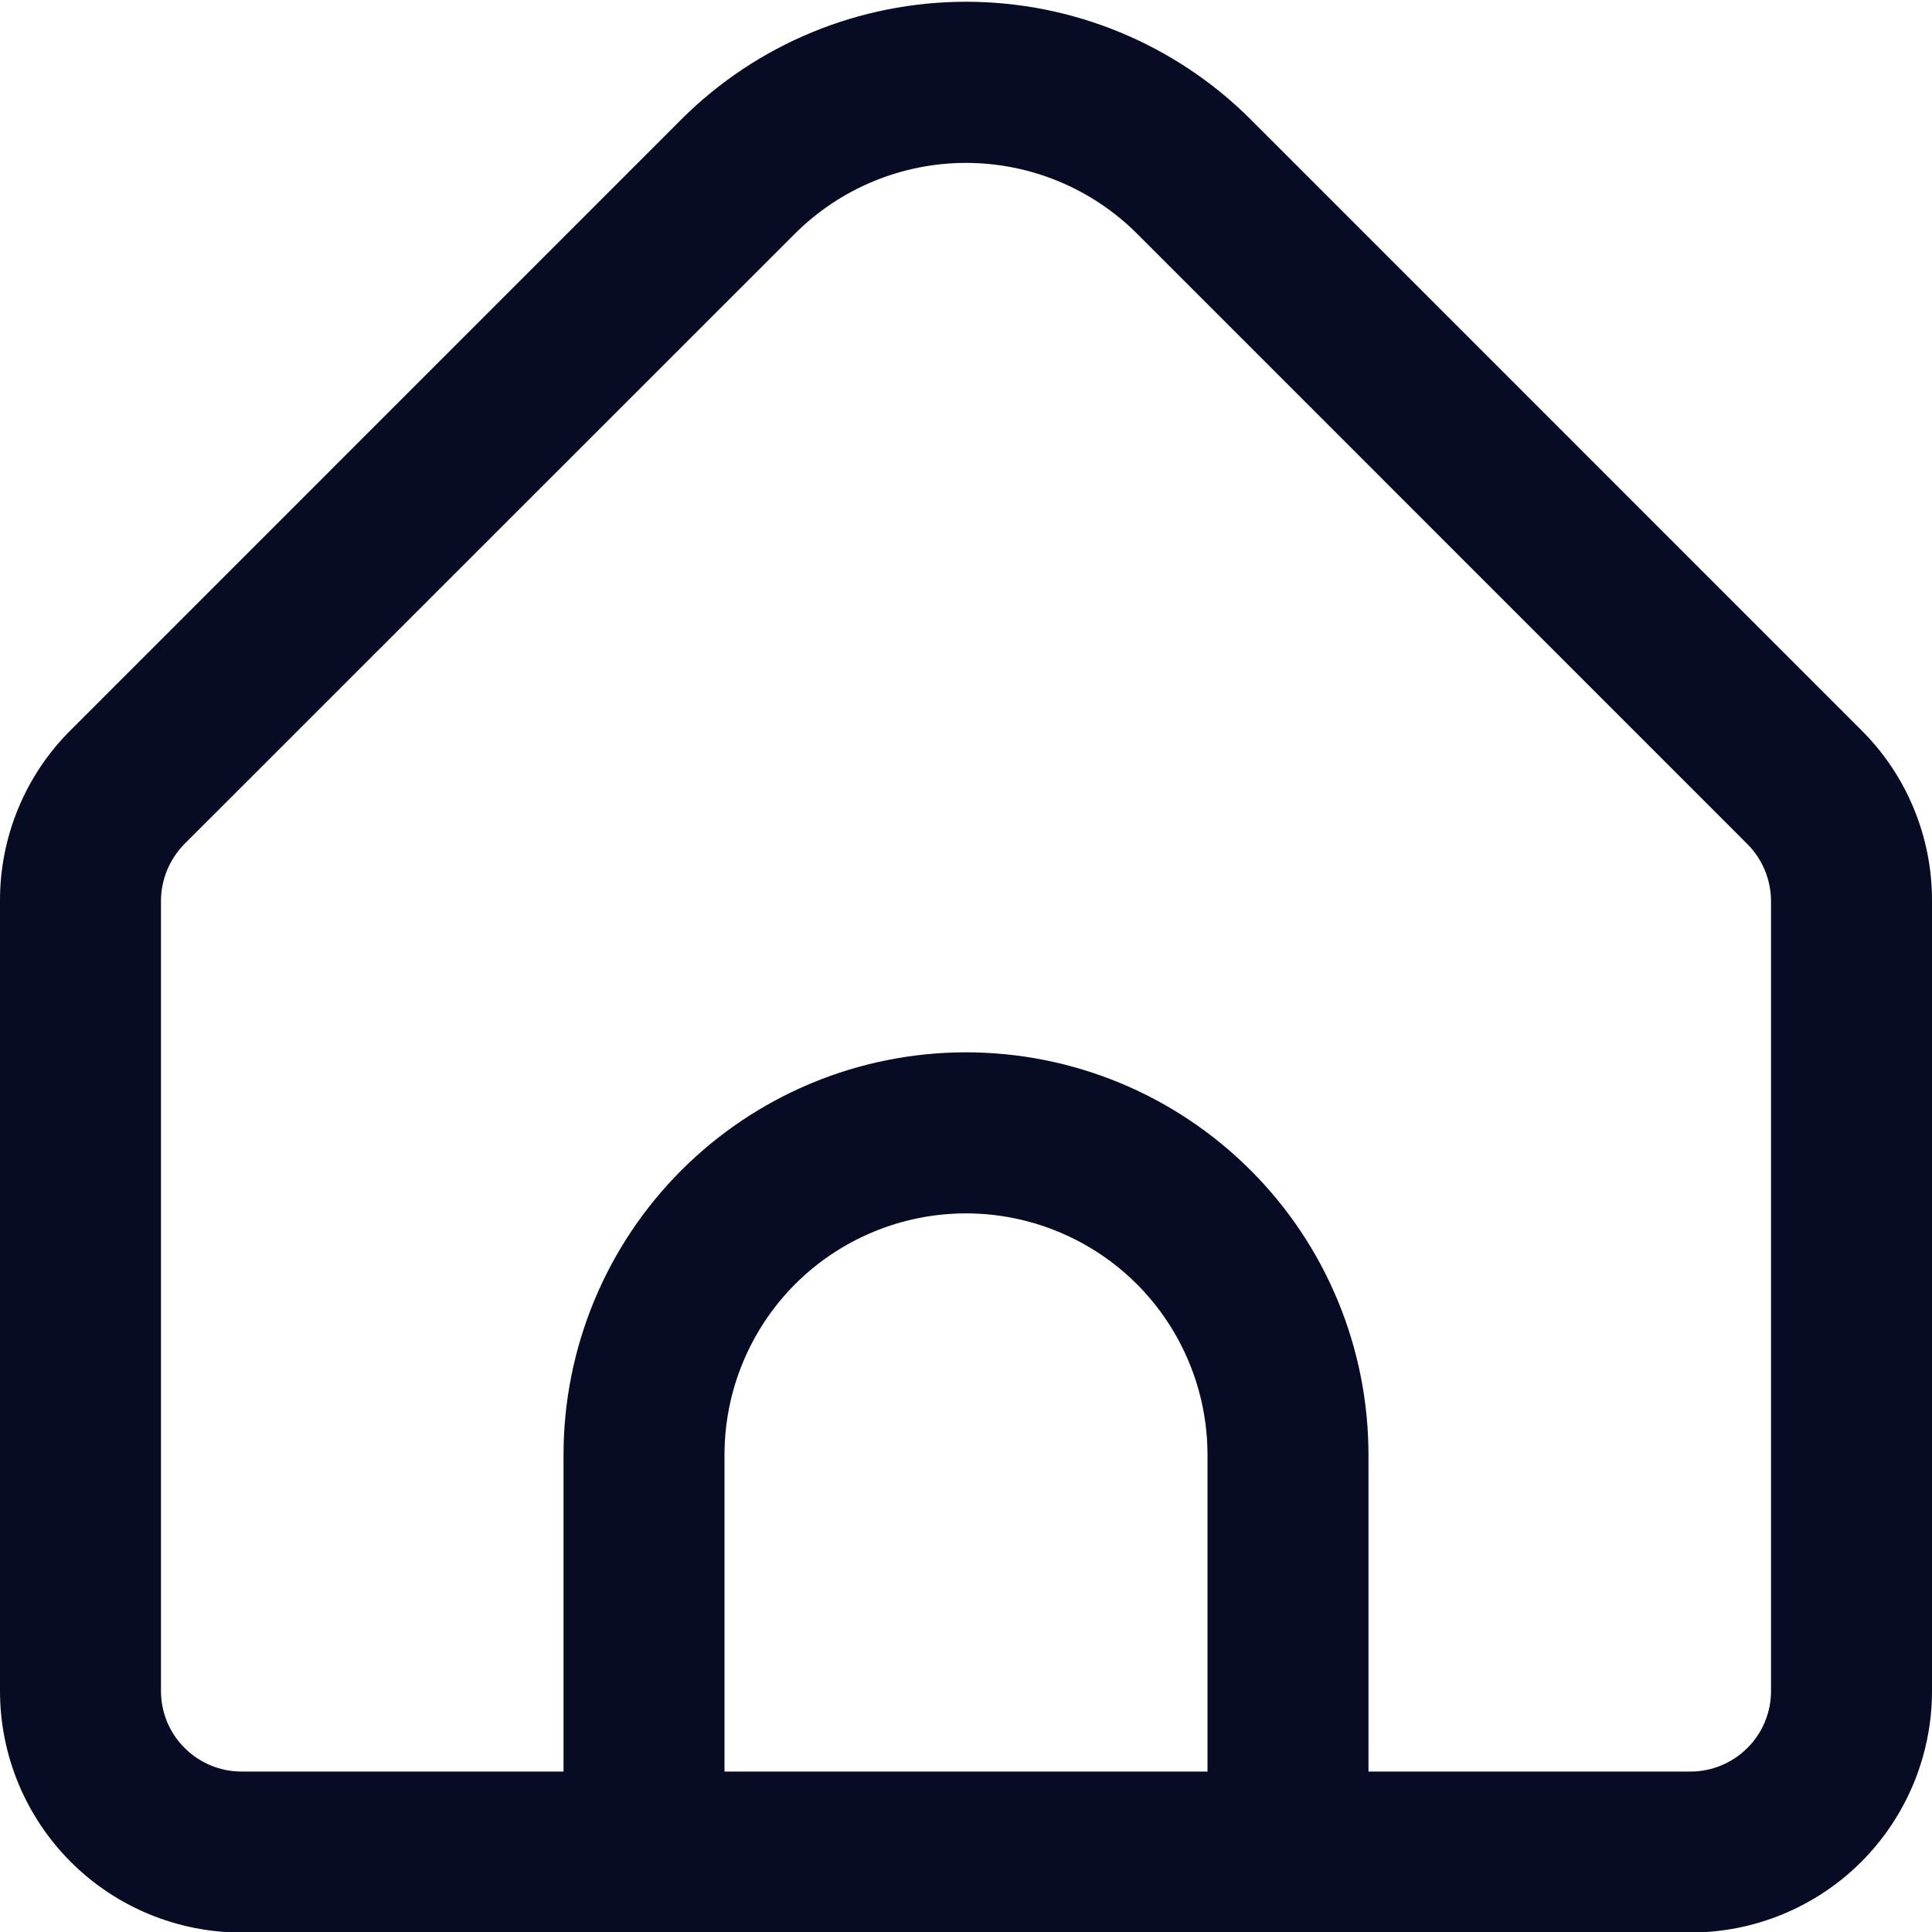 <svg width="22" height="22" viewBox="0 0 22 22" fill="none" xmlns="http://www.w3.org/2000/svg">
<g clip-path="url(#clip0_919_5003)">
<path d="M21.194 8.313L14.241 1.359C13.381 0.501 12.215 0.02 11 0.02C9.785 0.02 8.619 0.501 7.759 1.359L0.806 8.313C0.549 8.568 0.346 8.871 0.208 9.205C0.07 9.538 -0.001 9.896 1.10729e-05 10.257V19.256C1.10729e-05 19.986 0.29 20.685 0.805 21.201C1.321 21.717 2.021 22.006 2.75 22.006H19.25C19.979 22.006 20.679 21.717 21.195 21.201C21.71 20.685 22 19.986 22 19.256V10.257C22.001 9.896 21.93 9.538 21.792 9.205C21.654 8.871 21.451 8.568 21.194 8.313ZM13.75 20.173H8.25V16.567C8.25 15.838 8.54 15.138 9.055 14.622C9.571 14.107 10.271 13.817 11 13.817C11.729 13.817 12.429 14.107 12.945 14.622C13.46 15.138 13.75 15.838 13.75 16.567V20.173ZM20.167 19.256C20.167 19.5 20.07 19.733 19.898 19.904C19.726 20.076 19.493 20.173 19.25 20.173H15.583V16.567C15.583 15.351 15.101 14.185 14.241 13.326C13.381 12.466 12.216 11.983 11 11.983C9.784 11.983 8.619 12.466 7.759 13.326C6.9 14.185 6.417 15.351 6.417 16.567V20.173H2.75C2.507 20.173 2.274 20.076 2.102 19.904C1.93 19.733 1.833 19.5 1.833 19.256V10.257C1.834 10.014 1.931 9.782 2.102 9.609L9.055 2.658C9.572 2.144 10.271 1.855 11 1.855C11.729 1.855 12.428 2.144 12.945 2.658L19.898 9.612C20.069 9.784 20.165 10.015 20.167 10.257V19.256Z" fill="#070B24"/>
</g>
<defs>
<clipPath id="clip0_919_5003">
<rect width="22" height="22" fill="white"/>
</clipPath>
</defs>
</svg>
